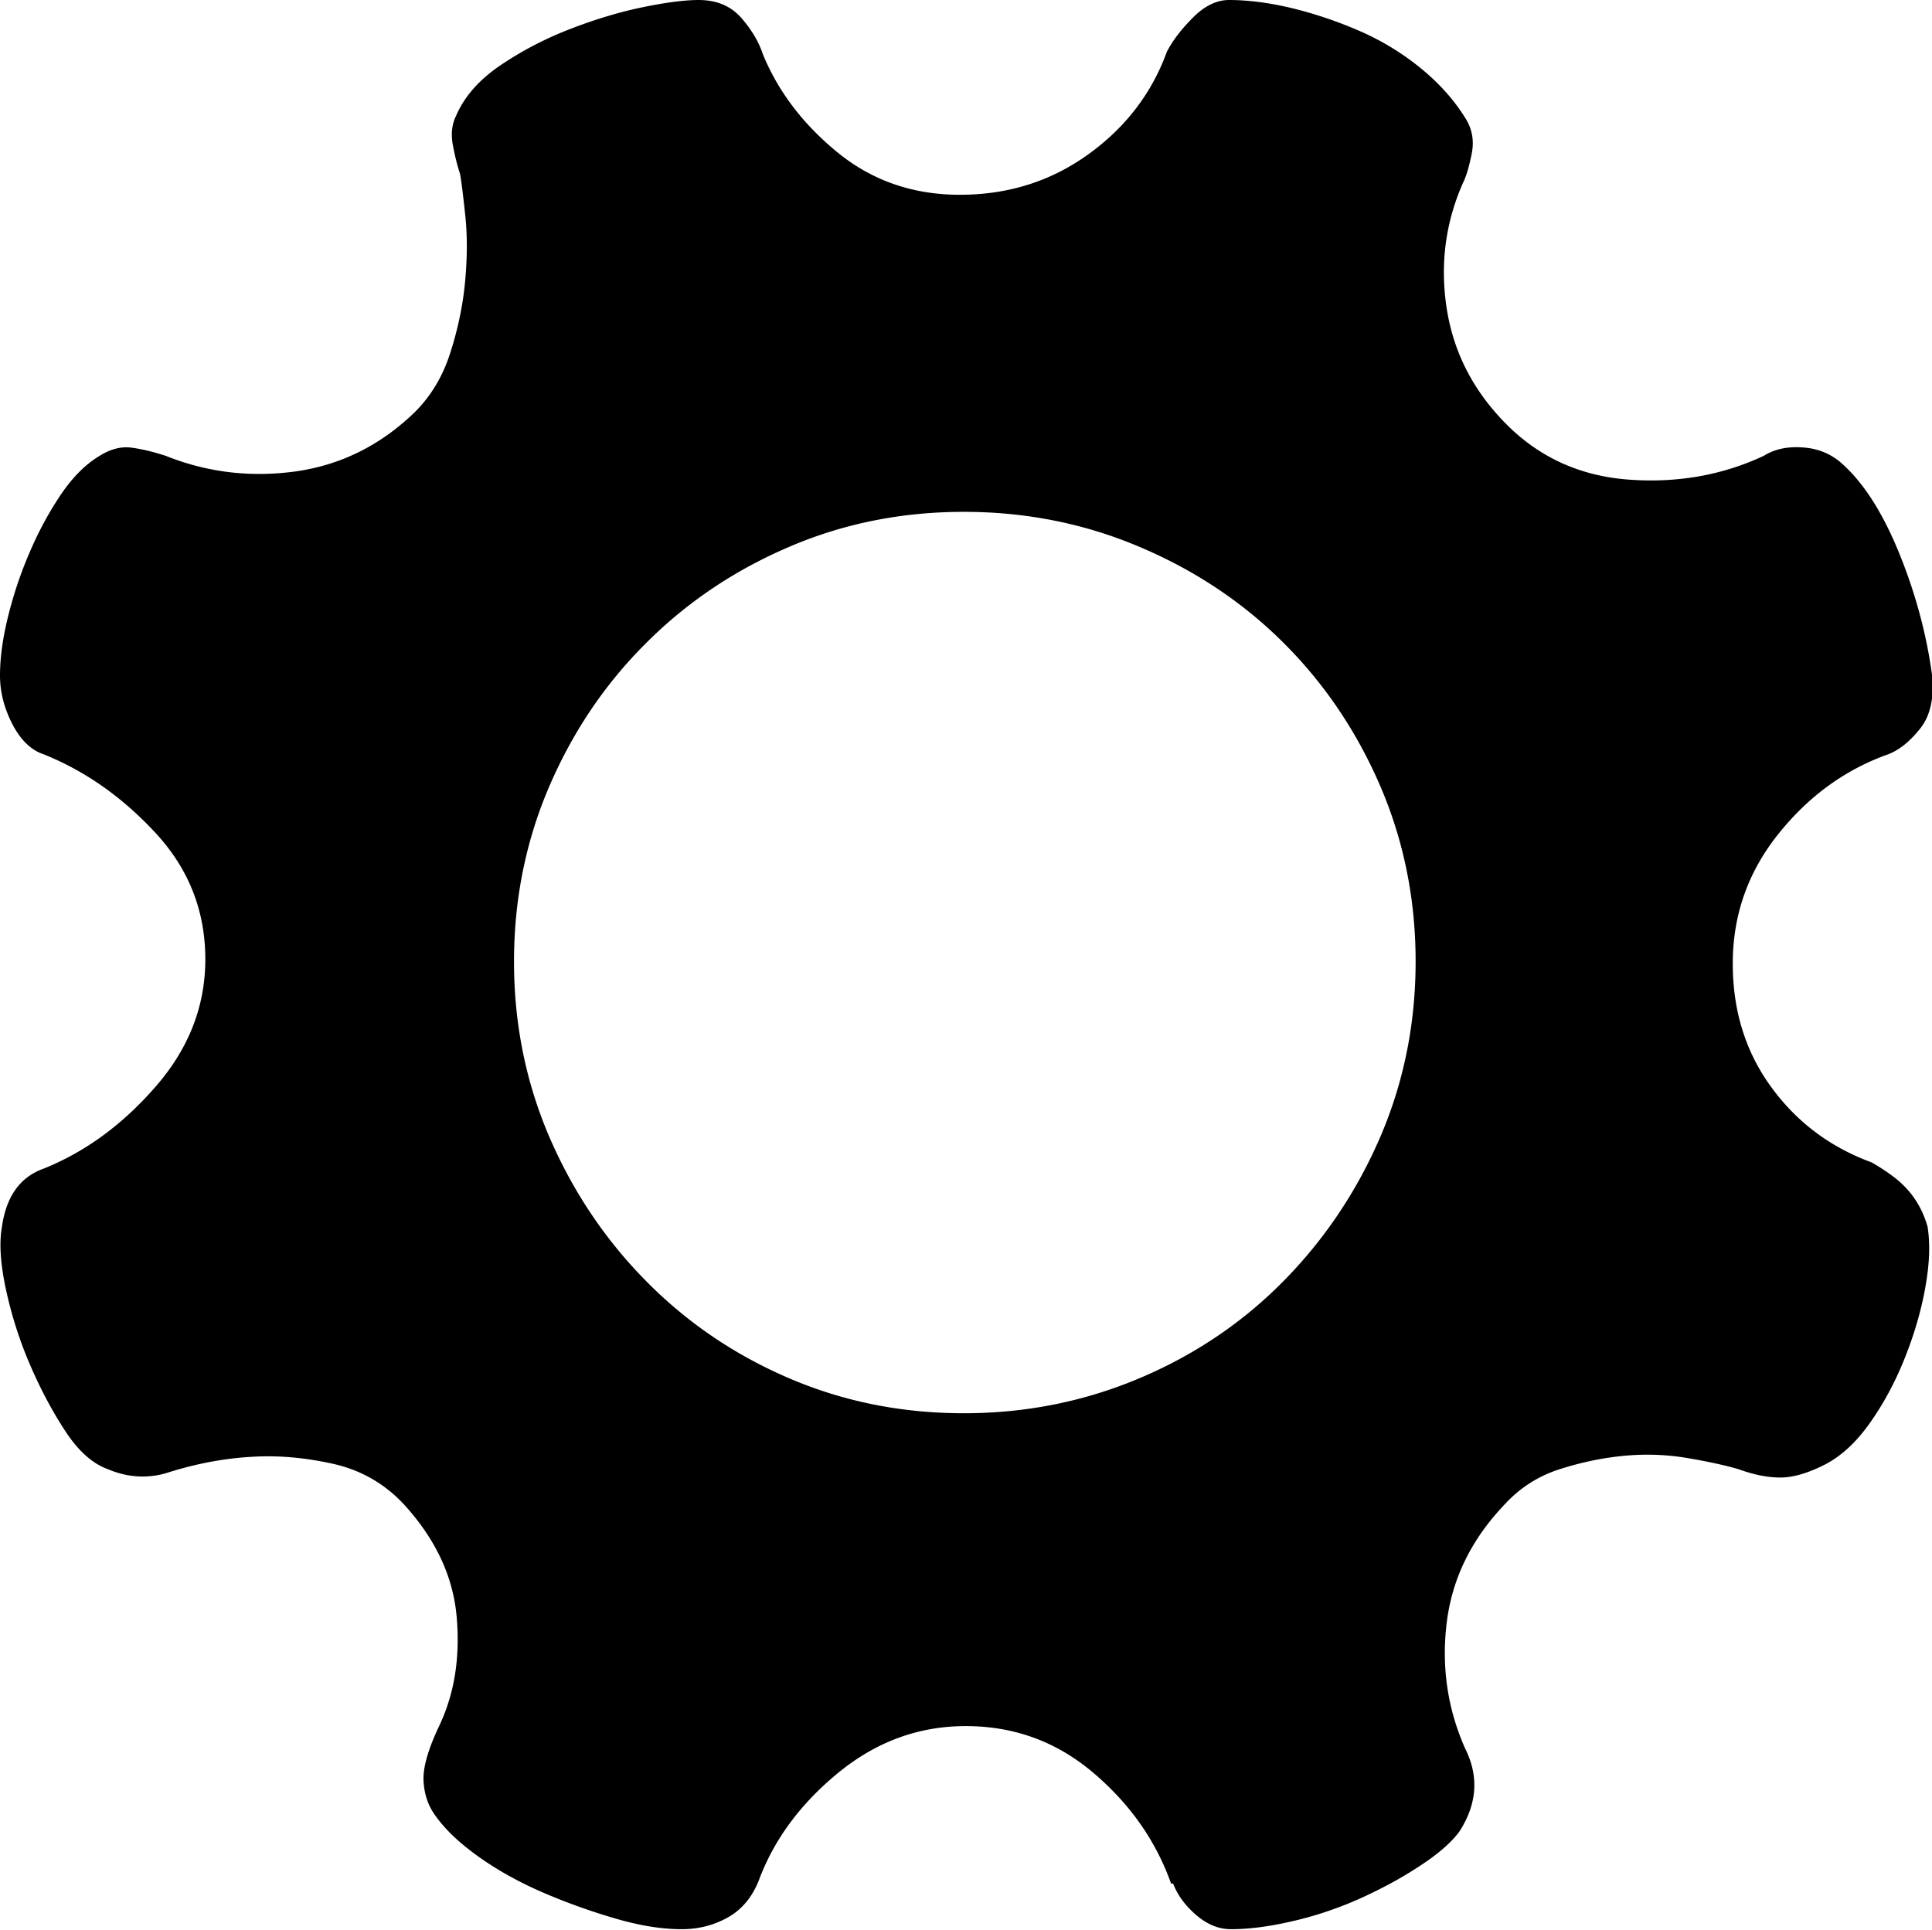 <?xml version="1.0" standalone="no"?><!DOCTYPE svg PUBLIC "-//W3C//DTD SVG 1.1//EN" "http://www.w3.org/Graphics/SVG/1.1/DTD/svg11.dtd"><svg t="1561516334677" class="icon" viewBox="0 0 1025 1024" version="1.1" xmlns="http://www.w3.org/2000/svg" p-id="4263" xmlns:xlink="http://www.w3.org/1999/xlink" width="64.062" height="64"><defs><style type="text/css"></style></defs><path d="M1022.656 651.008c1.408 8.832 1.088 19.392-1.152 31.872-2.176 12.416-5.888 25.152-11.008 37.952s-11.392 24.384-18.688 34.624-15.36 17.6-24.192 22.016c-8.832 4.416-16.512 6.592-23.04 6.592-6.656 0-13.952-1.408-22.016-4.352-7.36-2.176-16.512-4.16-27.52-6.016-11.008-1.856-22.208-2.24-33.536-1.152s-22.656 3.456-34.048 7.104-21.12 9.92-29.184 18.688c-17.536 18.368-27.84 39.232-30.72 62.656s0.384 45.824 9.856 67.072c7.296 14.656 6.272 29.376-3.264 44.032-4.416 5.888-11.456 11.968-20.928 18.112-9.472 6.272-20.032 11.968-31.296 17.088-11.392 5.12-23.296 9.216-35.776 12.096-12.48 2.944-23.488 4.352-33.024 4.352-6.592 0-12.8-2.56-18.688-7.68s-9.792-10.624-12.032-16.512h-1.088c-8.064-22.72-21.824-42.304-41.28-58.816s-41.984-24.768-67.648-24.768c-24.96 0-47.488 8.256-67.648 24.768-20.16 16.512-34.304 35.712-42.368 57.664-3.648 8.832-9.152 15.232-16.512 19.264-7.296 4.032-15.36 6.08-24.192 6.08-10.24 0-21.824-1.792-34.624-5.504a330.872 330.872 0 0 1-38.528-13.76c-12.8-5.504-24.384-11.904-34.688-19.264-10.24-7.296-17.92-14.656-23.04-22.016-3.712-5.12-5.696-11.136-6.08-18.112-0.384-6.912 2.368-16.704 8.256-29.12 8.064-16.896 11.2-36.096 9.344-57.728s-11.2-41.536-28.032-59.968c-10.304-11.008-22.72-18.112-37.376-21.44-14.656-3.264-28.608-4.544-41.792-3.84-15.36 0.704-31.168 3.648-47.232 8.832-10.304 2.88-20.544 2.112-30.784-2.24-8.064-2.944-15.616-9.664-22.528-20.288-6.976-10.624-13.184-22.4-18.688-35.2A216.298 216.298 0 0 1 3.2 684.48c-2.944-13.568-3.712-24.704-2.176-33.472 2.304-16.128 9.6-26.368 22.08-30.848 22.016-8.832 41.792-23.232 59.392-43.456 17.6-20.16 26.432-42.688 26.432-67.648 0-25.664-8.768-48-26.432-67.072-17.6-19.008-37.376-32.896-59.392-41.728-6.592-2.176-12.096-7.488-16.512-15.936C2.24 375.872 0 367.232 0 358.528c0-9.536 1.472-20.16 4.416-31.936S11.2 303.488 16 292.48c4.736-11.008 10.24-21.056 16.448-30.272 6.208-9.088 12.992-15.872 20.352-20.288 5.824-3.648 11.52-5.12 17.024-4.352 5.44 0.704 11.52 2.176 18.176 4.352 21.952 8.768 44.864 11.52 68.736 8.256 23.808-3.328 44.928-13.696 63.232-31.36 8.832-8.768 15.232-19.584 19.2-32.448 4.032-12.8 6.592-25.472 7.68-37.952 1.088-12.416 1.088-23.808 0-34.048-1.088-10.304-1.984-17.6-2.752-22.016-1.472-4.416-2.752-9.536-3.84-15.424-1.088-5.824-0.512-10.944 1.664-15.36 4.352-10.24 12.224-19.2 23.616-26.944 11.392-7.68 23.616-14.08 36.864-19.2S328.448 6.4 340.928 3.84C353.344 1.28 363.264 0 370.624 0c9.536 0 17.024 3.136 22.528 9.344 5.504 6.272 9.344 12.672 11.52 19.264 8.064 19.776 21.312 37.248 39.616 52.224 18.368 14.976 40 22.528 64.896 22.528 25.664 0 48.384-7.168 68.16-21.44 19.84-14.272 33.728-32.448 41.728-54.464 3.008-5.824 7.552-11.84 13.824-18.112C639.04 3.136 645.504 0 652.032 0c10.24 0 21.504 1.472 33.536 4.352 12.032 2.944 24 6.976 35.776 12.096 11.712 5.12 22.592 11.712 32.448 19.776 9.856 8.064 17.728 16.896 23.616 26.432 3.712 5.824 4.8 12.224 3.328 19.2-1.408 6.976-2.944 11.968-4.416 14.848-9.472 21.248-12.416 43.648-8.768 67.072 3.648 23.488 14.336 44.032 31.872 61.568 17.6 17.6 39.232 27.328 64.896 29.184s49.472-2.368 71.488-12.672c5.824-3.648 12.992-5.12 21.44-4.352 8.448 0.704 15.552 4.032 21.44 9.856 11.008 10.304 20.672 25.856 29.12 46.72 8.448 20.928 14.144 41.984 17.088 63.232 1.408 12.48-0.576 22.208-6.08 29.184s-11.2 11.52-17.024 13.76c-22.72 8.064-42.176 22.144-58.304 42.304s-24.192 43.072-24.192 68.736c0 24.96 6.72 46.72 20.288 65.408s31.36 32.064 53.376 40.128c5.12 2.944 9.472 5.888 13.184 8.832 8.128 6.656 13.632 15.04 16.512 25.344zM511.36 749.952c32.96 0 64.128-6.272 93.44-18.688s54.784-29.696 76.416-51.712 38.656-47.424 51.136-76.352c12.416-28.992 18.688-59.968 18.688-92.992 0-32.96-6.272-64-18.688-92.928-12.48-28.992-29.504-54.272-51.136-75.904s-47.104-38.656-76.416-51.072c-29.312-12.48-60.48-18.688-93.44-18.688-33.024 0-64 6.208-92.928 18.688-28.992 12.416-54.272 29.504-75.84 51.136-21.696 21.632-38.72 46.912-51.2 75.904-12.416 28.928-18.688 59.904-18.688 92.864 0 33.024 6.272 64 18.688 92.992 12.48 28.928 29.504 54.4 51.136 76.352 21.632 22.016 46.848 39.232 75.84 51.712s59.968 18.688 92.992 18.688z" p-id="4264"></path></svg>
